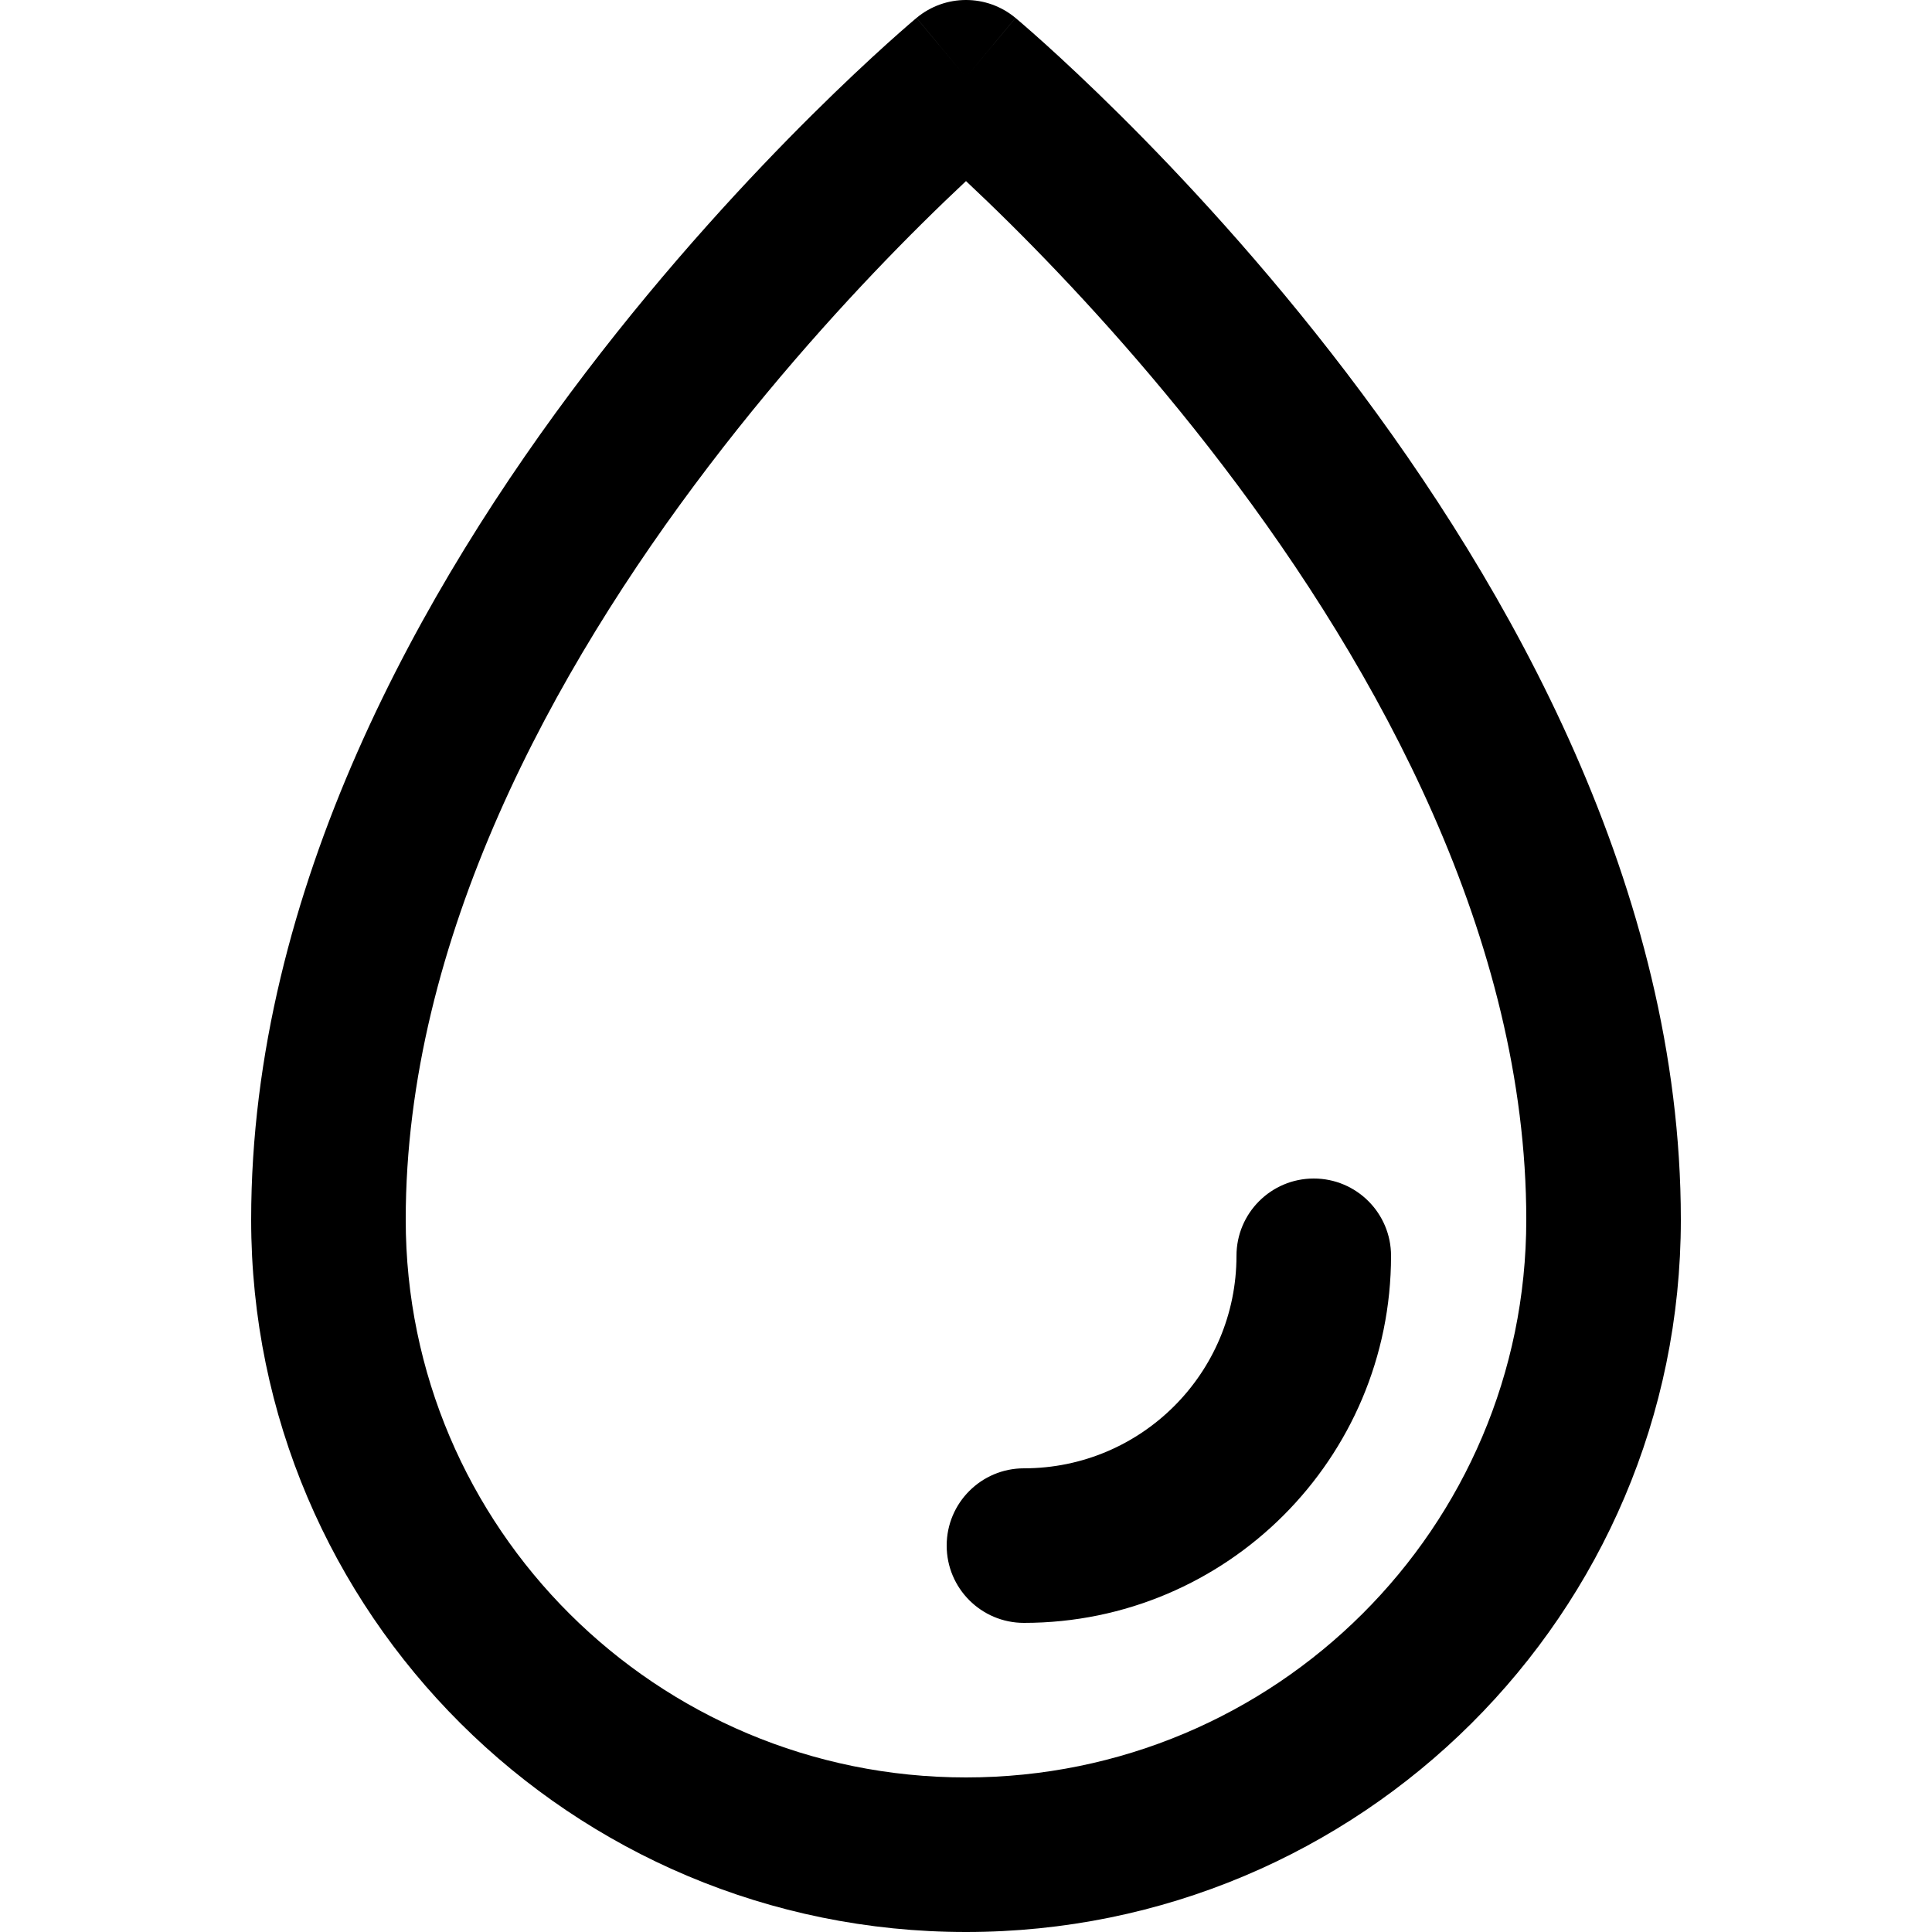 <svg width="100" height="100" viewBox="0 0 100 100" fill="none" xmlns="http://www.w3.org/2000/svg">
    <g clip-path="url(#clip0_1998_12)">
        <path fill-rule="evenodd" clip-rule="evenodd"
            d="M50 4L52.561 0.927C51.077 -0.309 48.923 -0.309 47.439 0.927L50 4ZM47.662 11.629C48.537 10.761 49.325 10.006 50 9.373C50.675 10.006 51.463 10.761 52.338 11.629C55.335 14.606 59.331 18.893 63.318 24.128C71.382 34.711 79 48.626 79 63.13C79 79.06 66.031 92 50 92C33.969 92 21 79.06 21 63.13C21 48.626 28.618 34.711 36.682 24.128C40.669 18.893 44.665 14.606 47.662 11.629ZM50 4C47.439 0.927 47.438 0.928 47.437 0.929L47.434 0.931L47.426 0.938L47.402 0.959L47.317 1.03C47.245 1.091 47.143 1.179 47.012 1.292C46.751 1.518 46.376 1.847 45.903 2.273C44.959 3.125 43.622 4.367 42.025 5.953C38.835 9.12 34.581 13.685 30.318 19.279C21.882 30.353 13 46.004 13 63.13C13 83.508 29.58 100 50 100C70.42 100 87 83.508 87 63.13C87 46.004 78.118 30.353 69.682 19.279C65.419 13.685 61.165 9.12 57.975 5.953C56.378 4.367 55.041 3.125 54.097 2.273C53.624 1.847 53.249 1.518 52.988 1.292C52.857 1.179 52.755 1.091 52.683 1.03L52.598 0.959L52.574 0.938L52.566 0.931L52.563 0.929C52.562 0.928 52.561 0.927 50 4ZM64 65C64 62.791 65.791 61 68 61C70.209 61 72 62.791 72 65C72 75.493 63.493 84 53 84C50.791 84 49 82.209 49 80C49 77.791 50.791 76 53 76C59.075 76 64 71.075 64 65Z"
            fill="currentcolor" />
    </g>
</svg>